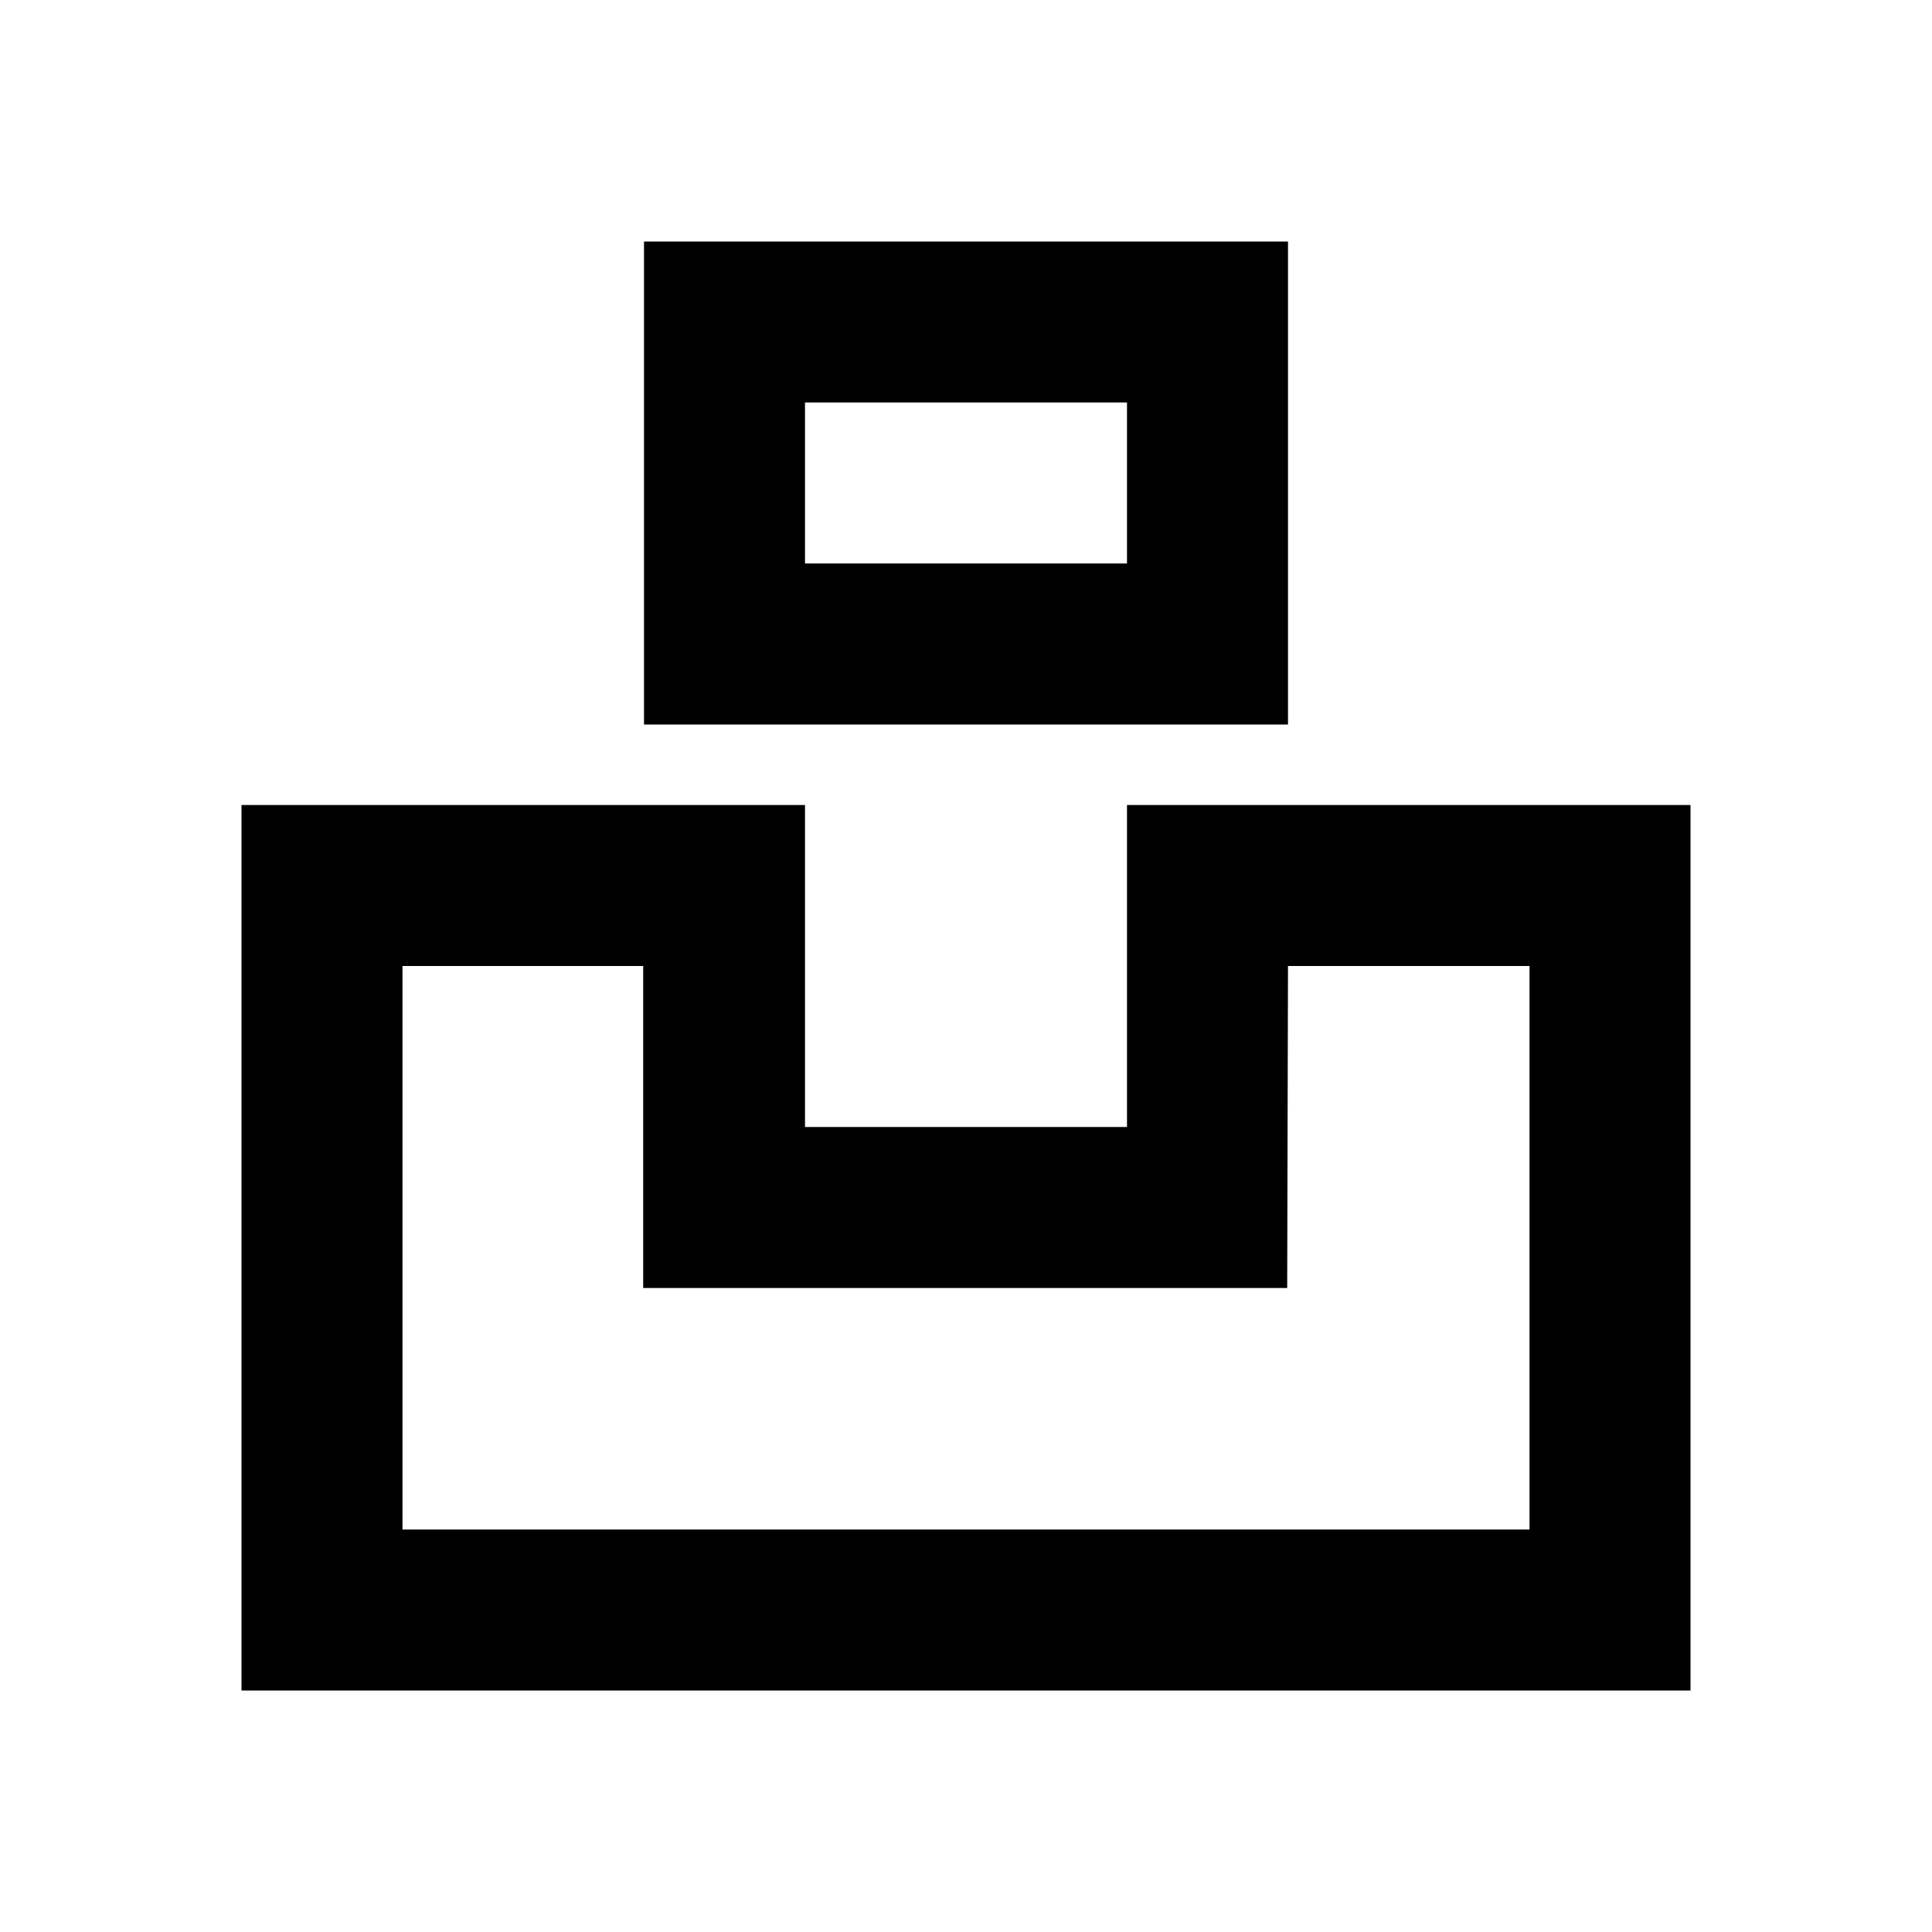 <svg viewBox="0 0 24 24" xmlns="http://www.w3.org/2000/svg"><path fill="none" d="M0 0h24v24H0Z"/><path d="M10 10v4h4v-4h7v11H3V10h7Zm-2 2H5v7h14v-7h-3l-.01 4h-8v-4Zm8-9v6H8V3h8Zm-2 2h-4v2h4V5Z"/></svg>